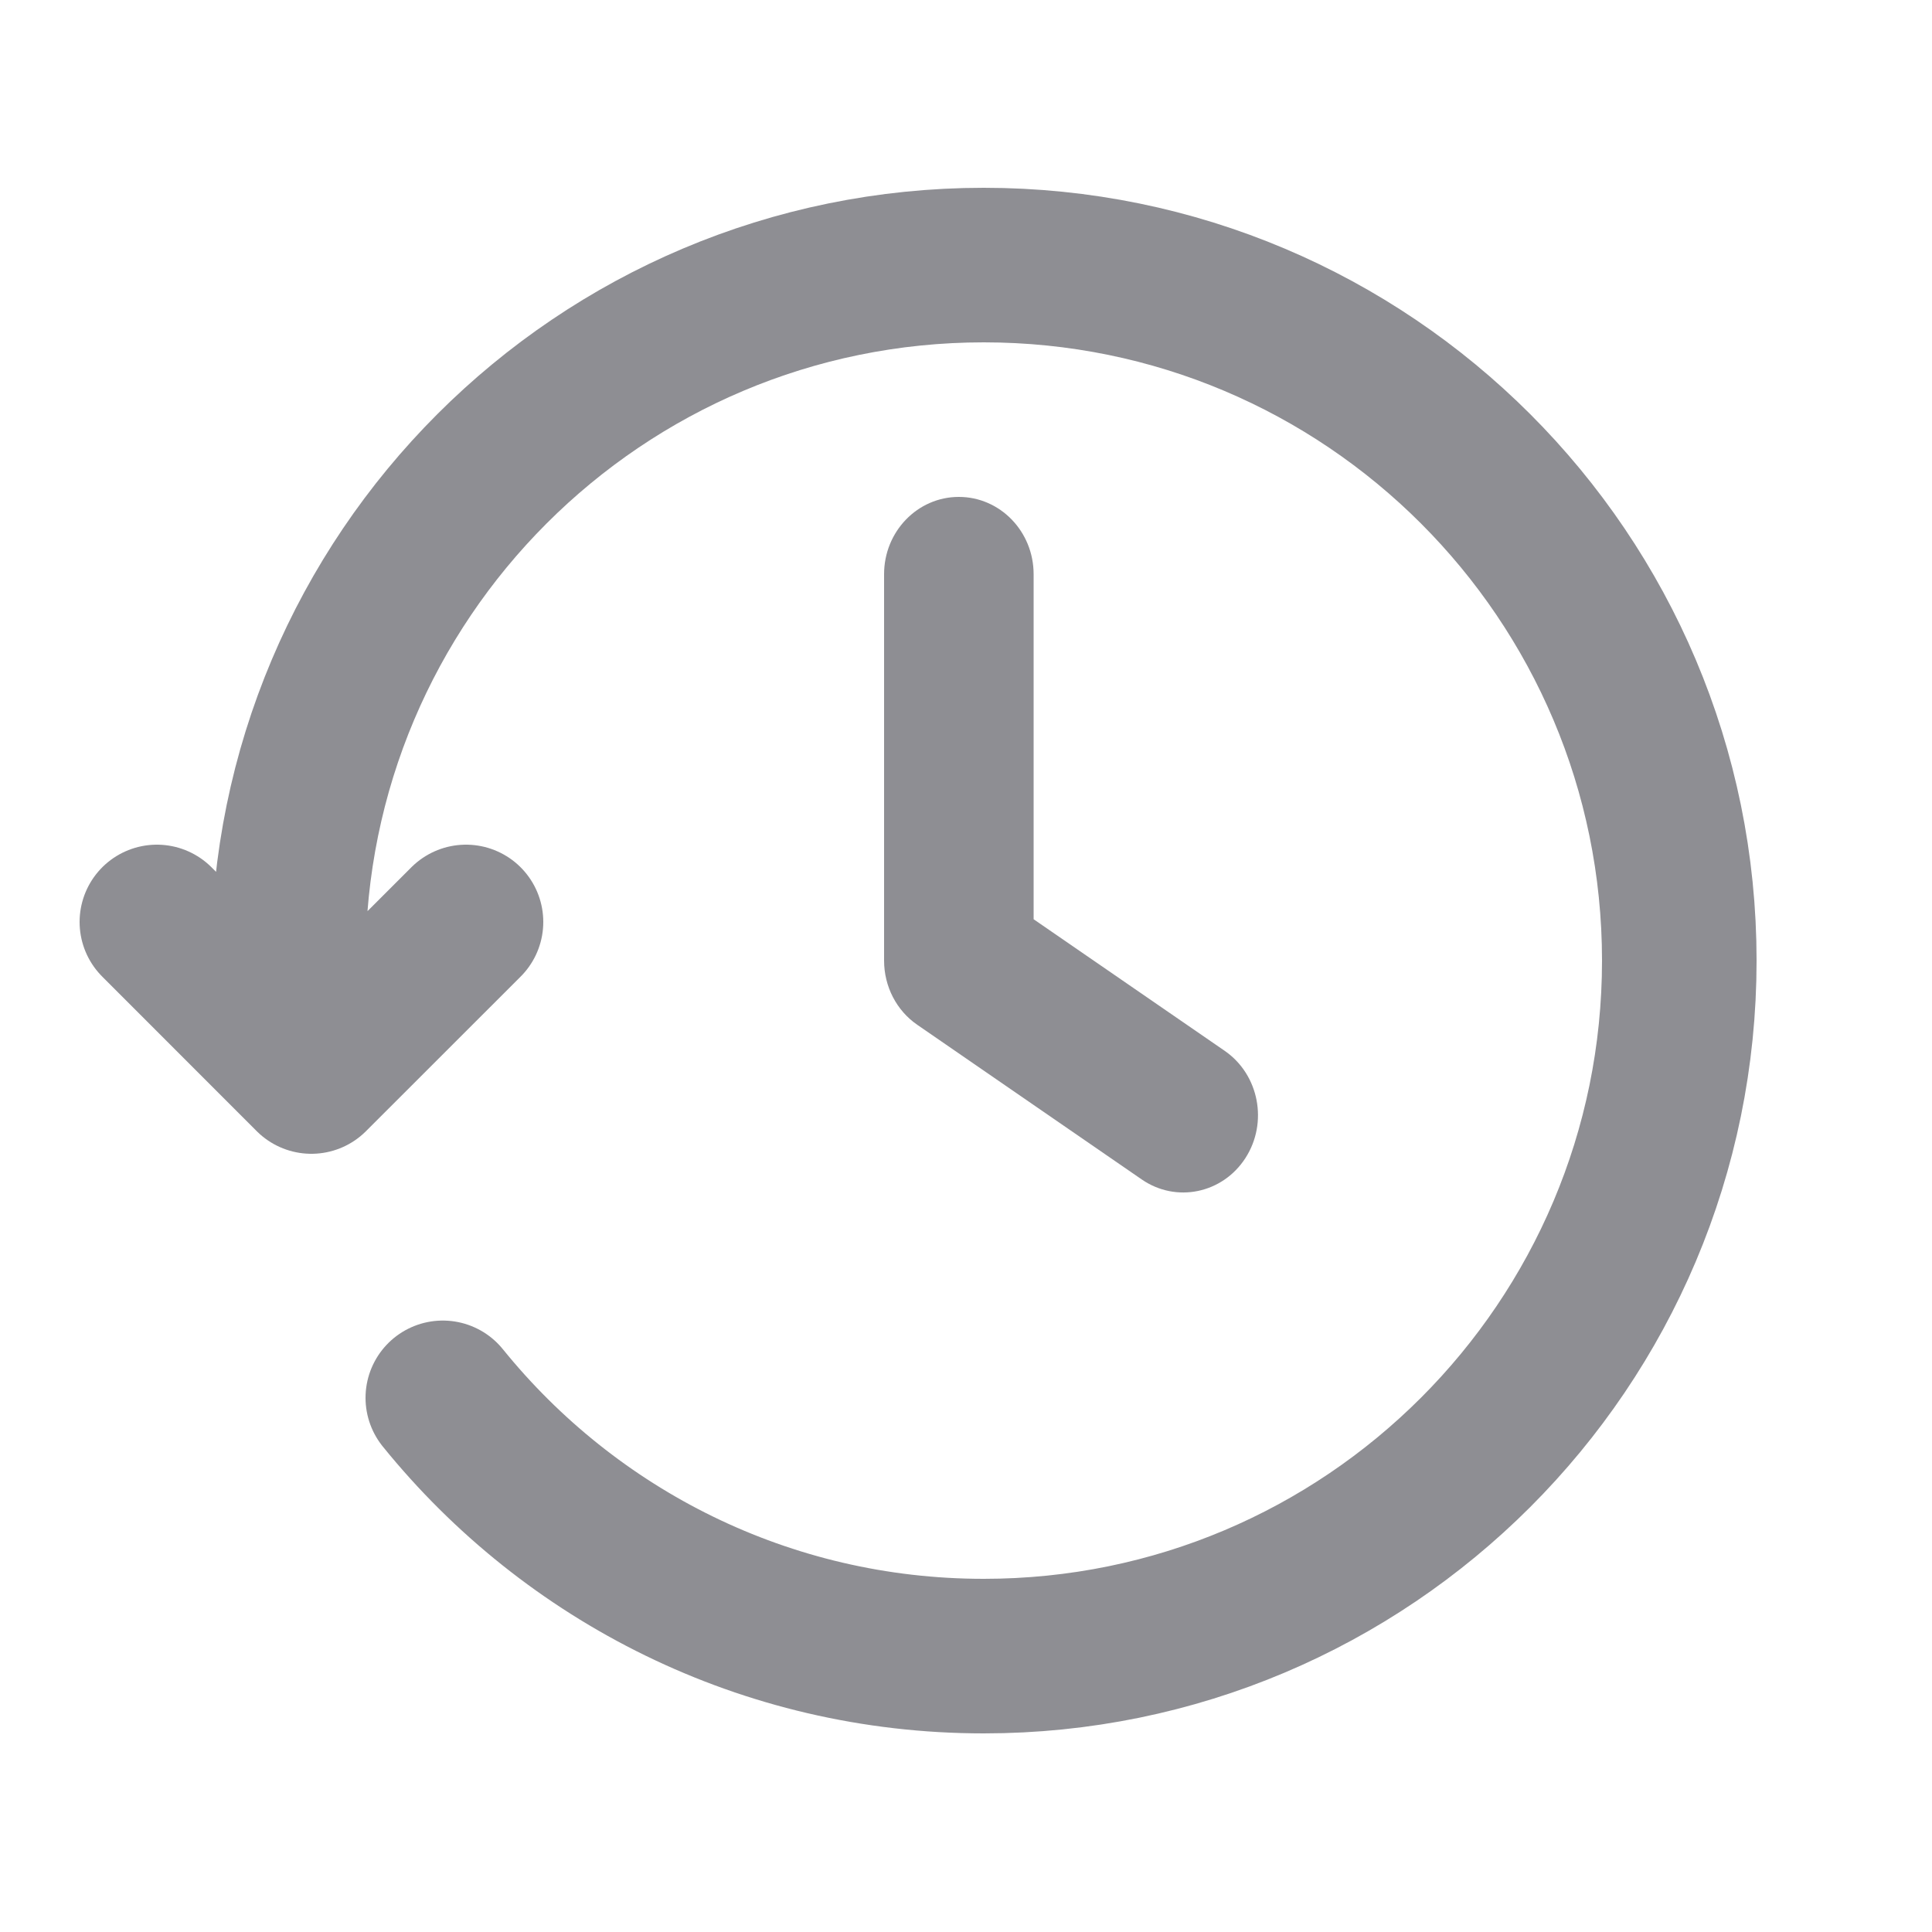 <svg width="25" height="25" viewBox="0 0 25 25" fill="none" xmlns="http://www.w3.org/2000/svg">
<path d="M2.03 11.93L4.029 13.93L6.03 11.93M3.785 13.43C3.749 13.102 3.73 12.768 3.73 12.43C3.73 7.46 7.759 3.43 12.73 3.43C17.701 3.43 21.73 7.46 21.73 12.43C21.73 17.401 17.701 21.43 12.73 21.43C9.903 21.43 7.38 20.127 5.73 18.088" stroke="#8E8E93" stroke-width="2" stroke-linecap="round" stroke-linejoin="round"/>
<path fill-rule="evenodd" clip-rule="evenodd" d="M12.407 6.43C12.942 6.43 13.375 6.878 13.375 7.43V11.895L15.848 13.598C16.292 13.905 16.412 14.525 16.116 14.985C15.819 15.445 15.219 15.569 14.774 15.262L11.871 13.262C11.601 13.077 11.44 12.765 11.44 12.43V7.43C11.44 6.878 11.873 6.43 12.407 6.43Z" fill="#8E8E93"/>
</svg>

